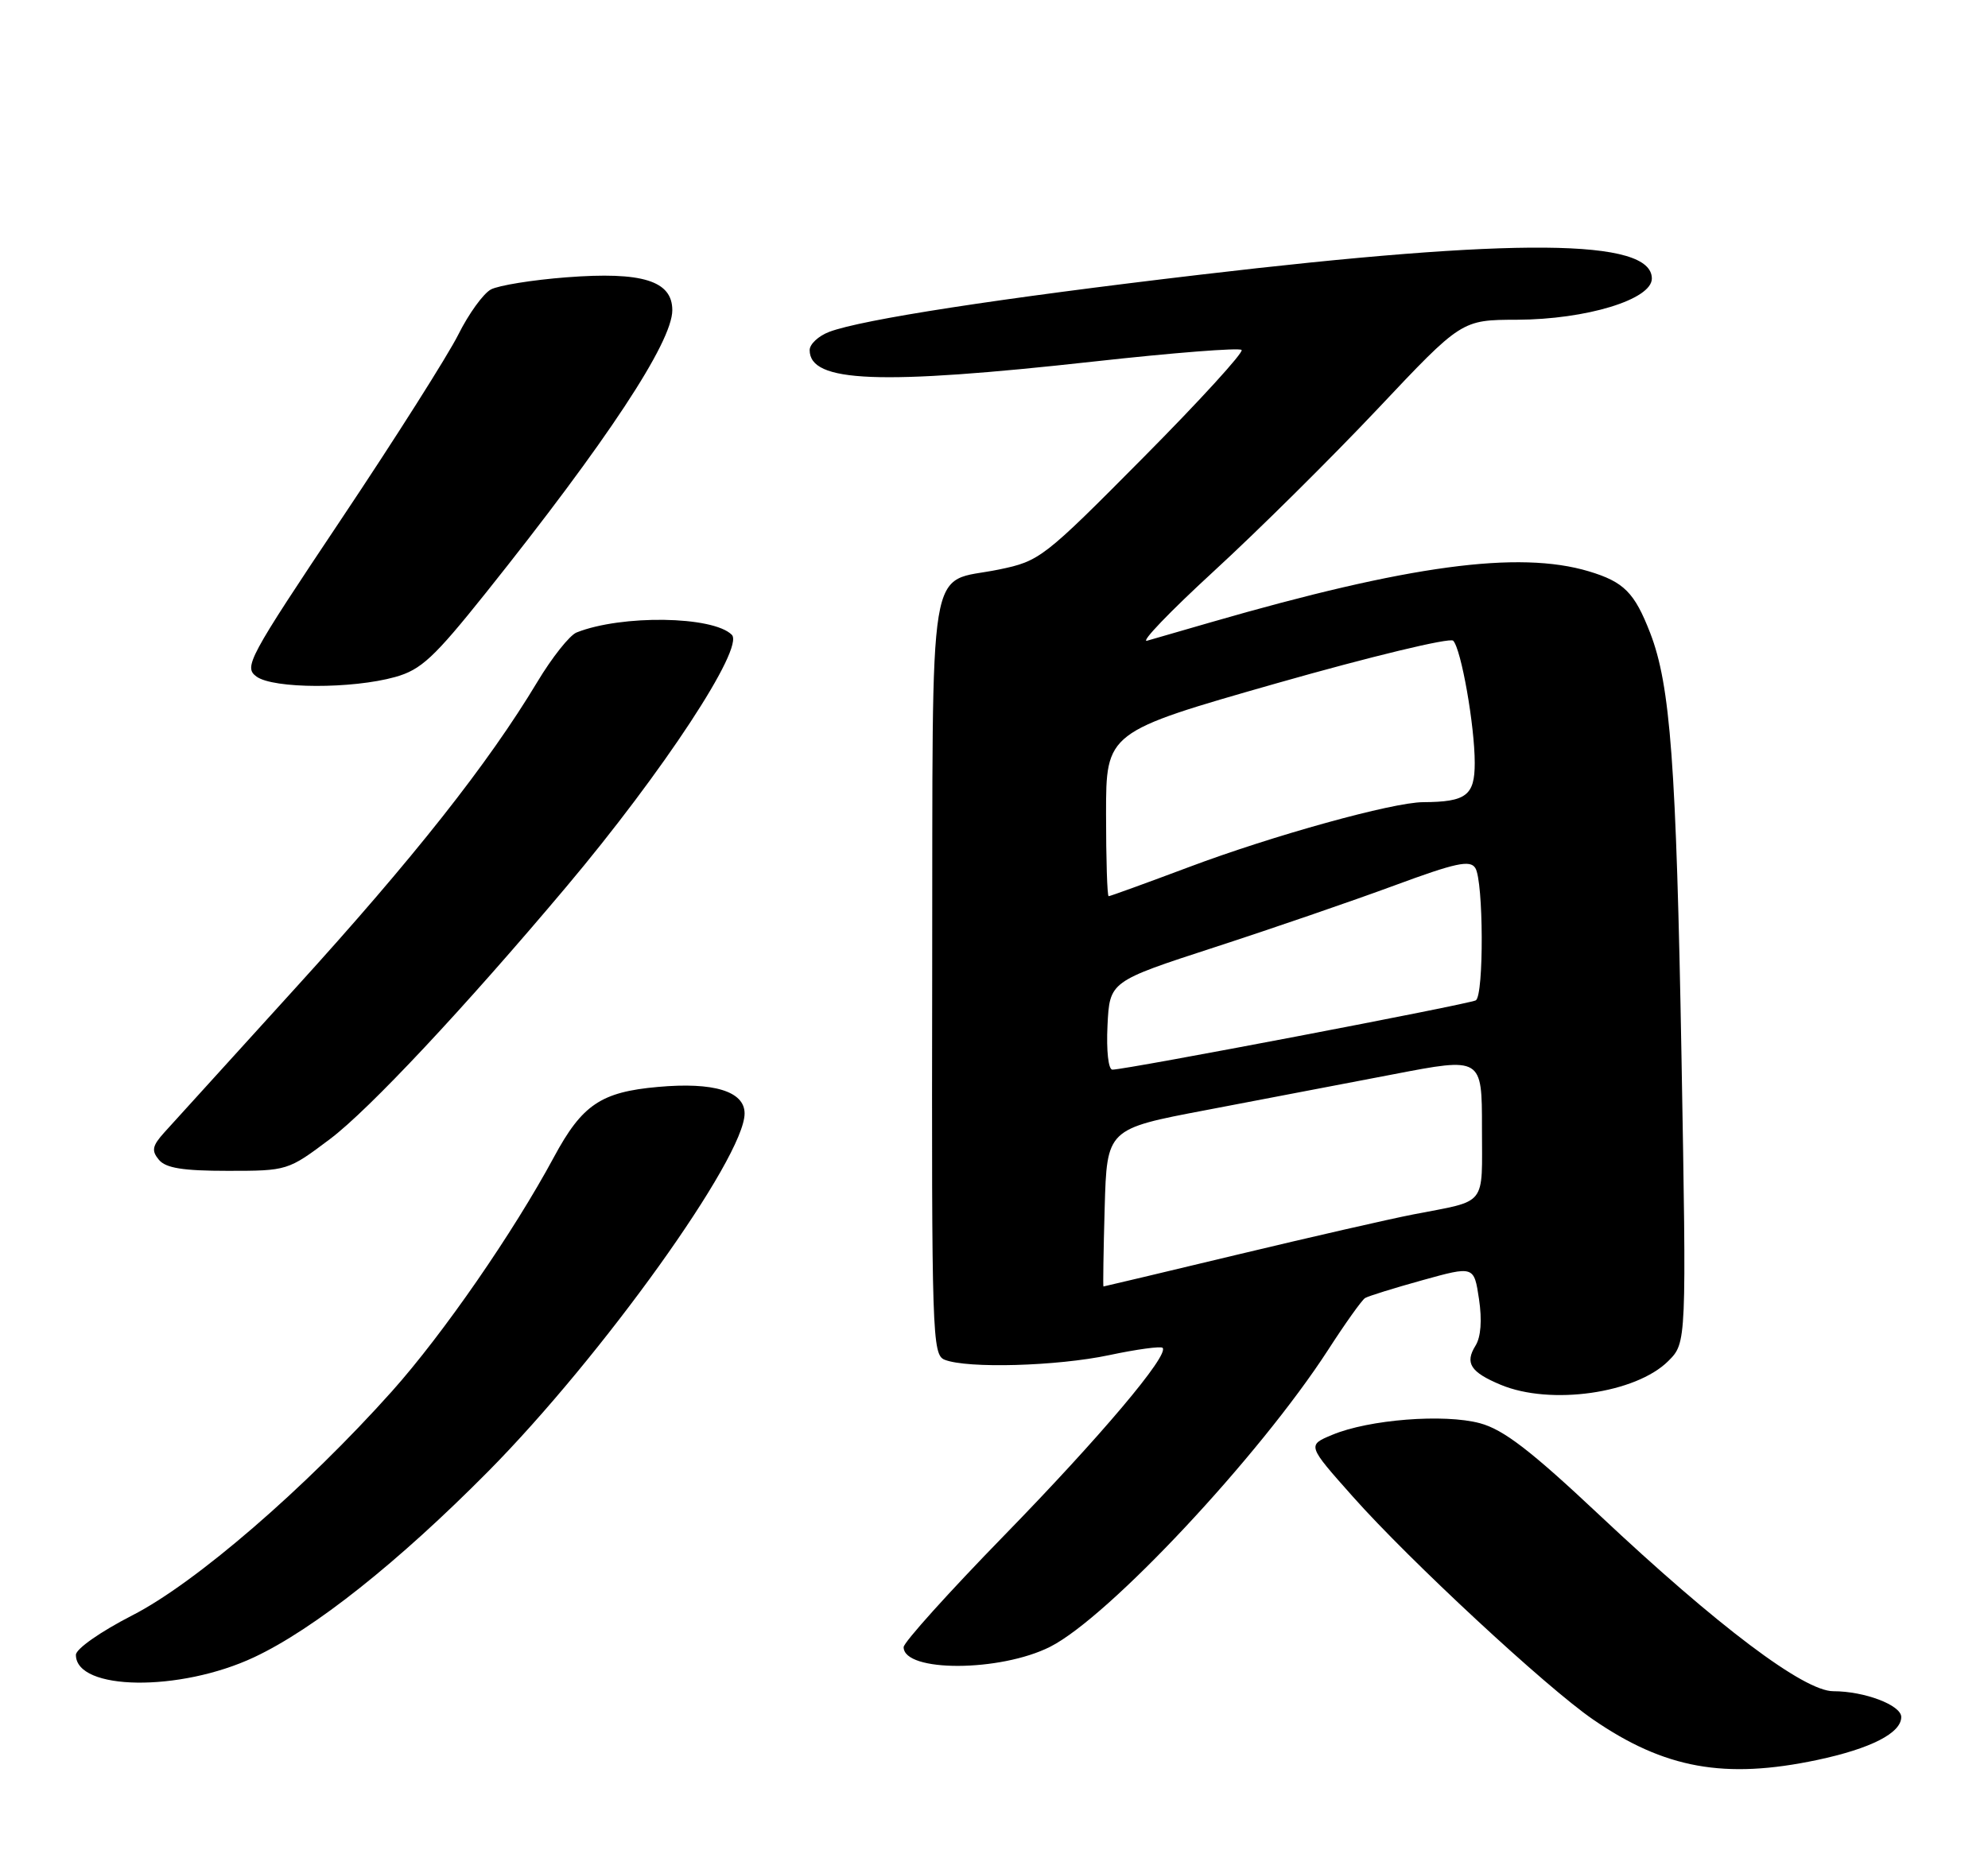 <?xml version="1.0" encoding="UTF-8" standalone="no"?>
<!DOCTYPE svg PUBLIC "-//W3C//DTD SVG 1.1//EN" "http://www.w3.org/Graphics/SVG/1.1/DTD/svg11.dtd" >
<svg xmlns="http://www.w3.org/2000/svg" xmlns:xlink="http://www.w3.org/1999/xlink" version="1.1" viewBox="0 0 275 256">
 <g >
 <path fill="currentColor"
d=" M 251.39 243.51 C 258.79 241.94 263.00 239.79 263.00 237.57 C 263.00 235.93 257.93 234.00 253.60 234.00 C 249.54 234.00 237.63 225.03 221.22 209.60 C 211.73 200.68 207.98 197.80 204.72 196.92 C 199.78 195.59 189.36 196.40 184.28 198.53 C 180.82 199.97 180.82 199.97 187.16 207.10 C 195.00 215.93 213.89 233.46 220.35 237.90 C 230.26 244.72 238.58 246.22 251.39 243.51 Z  M 35.15 229.30 C 43.44 225.41 55.07 216.17 67.51 203.61 C 83.27 187.69 103.00 160.15 103.00 154.06 C 103.00 151.00 98.74 149.69 91.01 150.39 C 83.13 151.09 80.53 152.85 76.63 160.09 C 71.02 170.51 61.30 184.57 54.22 192.50 C 42.23 205.91 27.04 219.04 18.31 223.50 C 13.92 225.75 10.50 228.14 10.50 228.97 C 10.50 233.94 24.86 234.13 35.15 229.30 Z  M 145.29 227.84 C 153.36 223.75 174.18 201.50 183.70 186.80 C 186.08 183.11 188.39 179.87 188.83 179.60 C 189.27 179.33 192.84 178.22 196.77 177.13 C 203.90 175.15 203.90 175.15 204.59 179.74 C 205.03 182.67 204.85 185.01 204.10 186.20 C 202.61 188.60 203.42 189.86 207.59 191.60 C 214.47 194.48 226.29 192.80 230.78 188.31 C 233.30 185.79 233.30 185.79 232.60 146.14 C 231.88 105.74 231.07 94.82 228.27 87.58 C 226.10 81.98 224.64 80.51 219.78 79.05 C 210.07 76.14 194.82 78.20 167.50 86.10 C 163.65 87.22 159.68 88.37 158.68 88.65 C 157.68 88.94 161.83 84.62 167.89 79.05 C 173.96 73.48 184.15 63.38 190.55 56.60 C 202.18 44.26 202.18 44.26 209.84 44.24 C 219.46 44.20 228.50 41.44 228.50 38.54 C 228.50 33.01 209.82 32.85 166.00 38.01 C 138.13 41.29 119.22 44.21 114.70 45.92 C 113.21 46.49 112.00 47.62 112.00 48.44 C 112.00 52.93 121.58 53.31 151.33 50.02 C 162.24 48.81 171.42 48.09 171.75 48.42 C 172.07 48.74 165.96 55.44 158.16 63.30 C 144.34 77.24 143.84 77.63 138.18 78.80 C 128.15 80.87 129.05 75.39 128.95 134.96 C 128.87 184.80 128.95 187.46 130.68 188.14 C 133.82 189.38 146.21 189.03 153.43 187.50 C 157.24 186.69 160.57 186.24 160.82 186.49 C 161.79 187.45 152.19 198.82 138.87 212.49 C 131.24 220.32 125.00 227.25 125.00 227.90 C 125.00 231.39 138.36 231.35 145.29 227.84 Z  M 45.65 157.60 C 51.04 153.55 64.26 139.43 78.33 122.71 C 91.73 106.79 103.01 89.61 101.23 87.83 C 98.62 85.22 85.98 85.04 79.76 87.51 C 78.80 87.89 76.36 90.97 74.33 94.35 C 67.50 105.71 57.23 118.71 40.91 136.66 C 31.99 146.47 23.80 155.50 22.70 156.72 C 21.06 158.55 20.93 159.21 21.98 160.47 C 22.93 161.62 25.31 162.00 31.52 162.00 C 39.75 162.00 39.84 161.97 45.65 157.60 Z  M 54.67 93.67 C 58.25 92.67 60.03 91.01 67.23 82.00 C 83.95 61.06 93.00 47.34 93.00 42.92 C 93.00 38.85 88.86 37.56 78.36 38.37 C 73.66 38.73 68.96 39.49 67.91 40.05 C 66.86 40.61 64.83 43.42 63.40 46.29 C 61.97 49.15 54.68 60.66 47.19 71.86 C 34.32 91.12 33.69 92.30 35.48 93.61 C 37.80 95.31 48.71 95.34 54.67 93.67 Z  M 152.81 167.10 C 153.12 156.20 153.12 156.20 166.81 153.60 C 174.34 152.16 186.01 149.93 192.75 148.64 C 205.00 146.28 205.00 146.28 205.00 156.07 C 205.00 167.08 205.84 166.02 195.50 168.03 C 192.20 168.67 181.24 171.18 171.14 173.60 C 161.05 176.02 152.72 178.00 152.64 178.00 C 152.57 178.00 152.64 173.10 152.81 167.10 Z  M 153.20 141.89 C 153.50 135.79 153.50 135.79 168.00 131.07 C 175.97 128.48 187.16 124.63 192.85 122.53 C 201.37 119.38 203.36 118.95 204.08 120.10 C 205.22 121.89 205.28 137.71 204.15 138.41 C 203.31 138.92 155.76 148.00 153.88 148.00 C 153.32 148.00 153.03 145.40 153.20 141.89 Z  M 153.00 112.64 C 153.00 101.28 153.00 101.28 176.60 94.54 C 189.59 90.84 200.57 88.19 201.02 88.65 C 202.13 89.81 204.00 100.41 204.00 105.57 C 204.00 110.06 202.83 110.96 196.86 110.99 C 192.65 111.01 176.08 115.60 164.44 119.98 C 158.55 122.19 153.56 124.00 153.36 124.00 C 153.16 124.00 153.00 118.89 153.00 112.64 Z "/>
</g>
</svg>